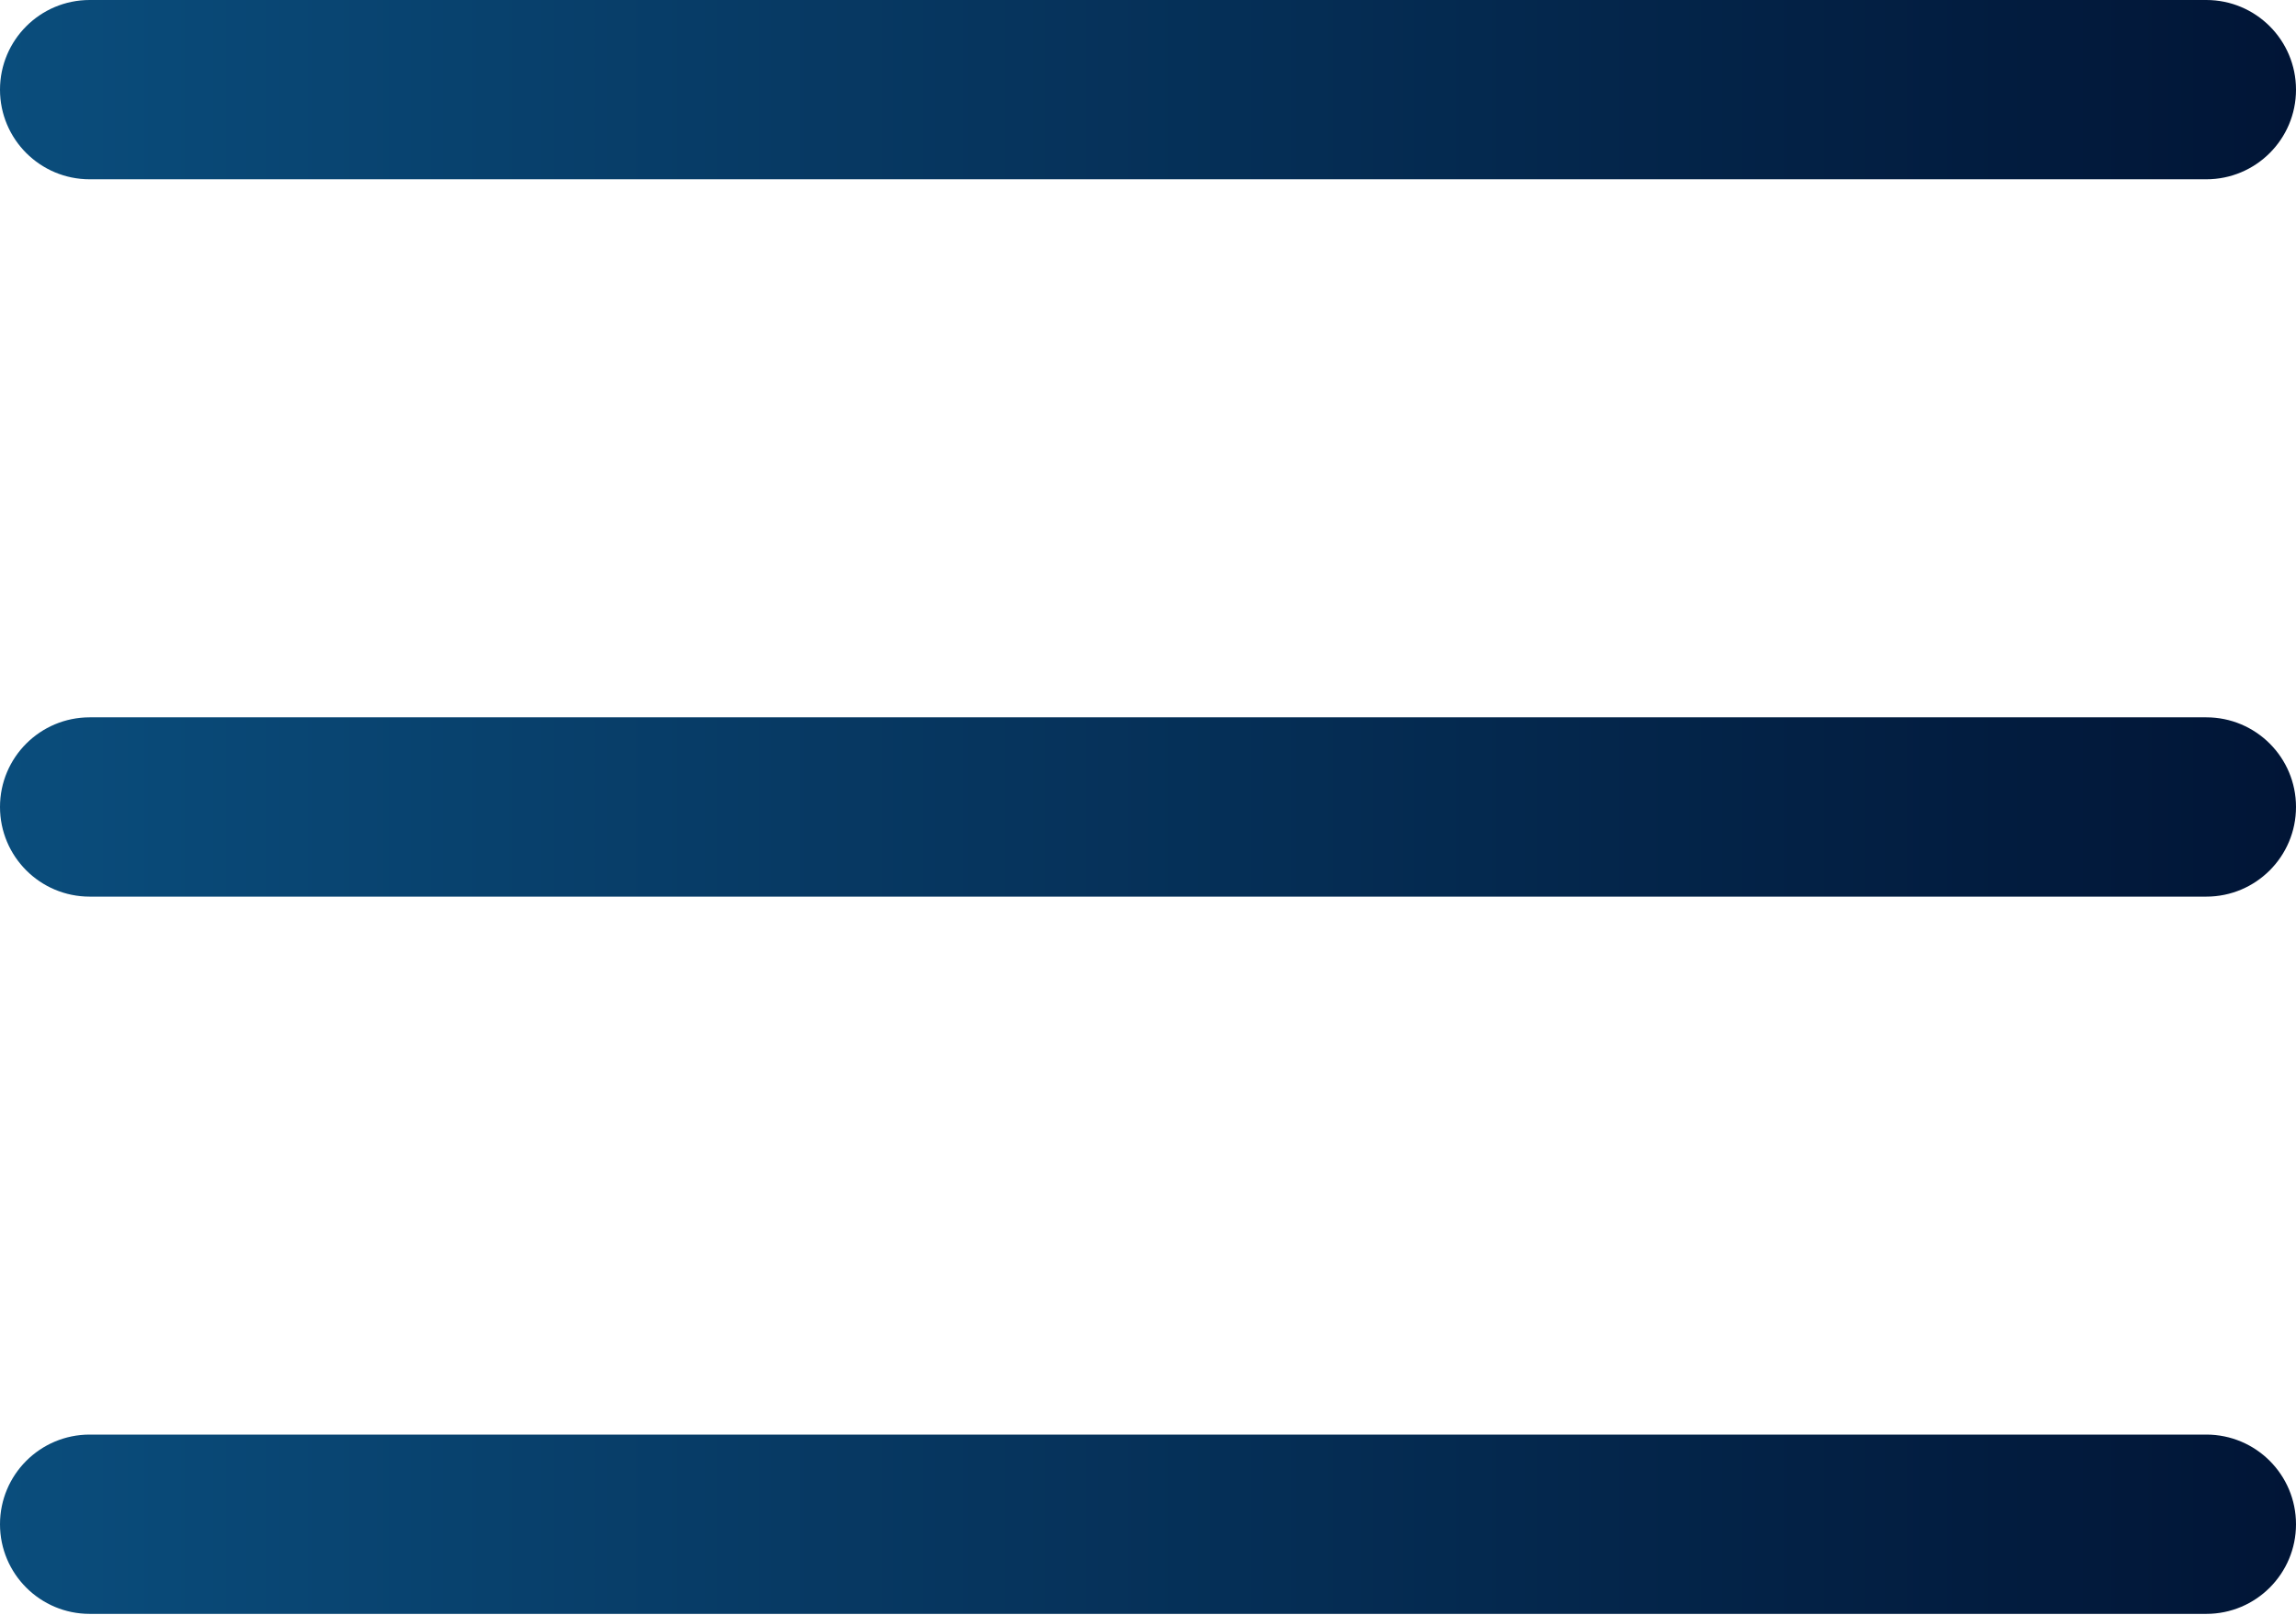 <svg width="27" height="19" viewBox="0 0 27 19" fill="none" xmlns="http://www.w3.org/2000/svg">
<path d="M25.945 8.438H1.055C0.472 8.438 0 8.91 0 9.492C0 10.075 0.472 10.547 1.055 10.547H25.945C26.528 10.547 27 10.075 27 9.492C27 8.91 26.528 8.438 25.945 8.438Z" fill="url(#paint0_linear_739_2863)"/>
<path d="M25.945 0H1.055C0.472 0 0 0.472 0 1.055C0 1.637 0.472 2.109 1.055 2.109H25.945C26.528 2.109 27 1.637 27 1.055C27 0.472 26.528 0 25.945 0Z" fill="url(#paint1_linear_739_2863)"/>
<path d="M25.945 16.875H1.055C0.472 16.875 0 17.347 0 17.93C0 18.512 0.472 18.984 1.055 18.984H25.945C26.528 18.984 27 18.512 27 17.93C27 17.347 26.528 16.875 25.945 16.875Z" fill="url(#paint2_linear_739_2863)"/>
<defs>
<linearGradient id="paint0_linear_739_2863" x1="27" y1="9.492" x2="1.57916e-07" y2="9.492" gradientUnits="userSpaceOnUse">
<stop stop-color="#011536"/>
<stop offset="1" stop-color="#0A4D7C"/>
</linearGradient>
<linearGradient id="paint1_linear_739_2863" x1="27" y1="1.055" x2="1.57916e-07" y2="1.055" gradientUnits="userSpaceOnUse">
<stop stop-color="#011536"/>
<stop offset="1" stop-color="#0A4D7C"/>
</linearGradient>
<linearGradient id="paint2_linear_739_2863" x1="27" y1="17.93" x2="1.57916e-07" y2="17.93" gradientUnits="userSpaceOnUse">
<stop stop-color="#011536"/>
<stop offset="1" stop-color="#0A4D7C"/>
</linearGradient>
</defs>
</svg>
